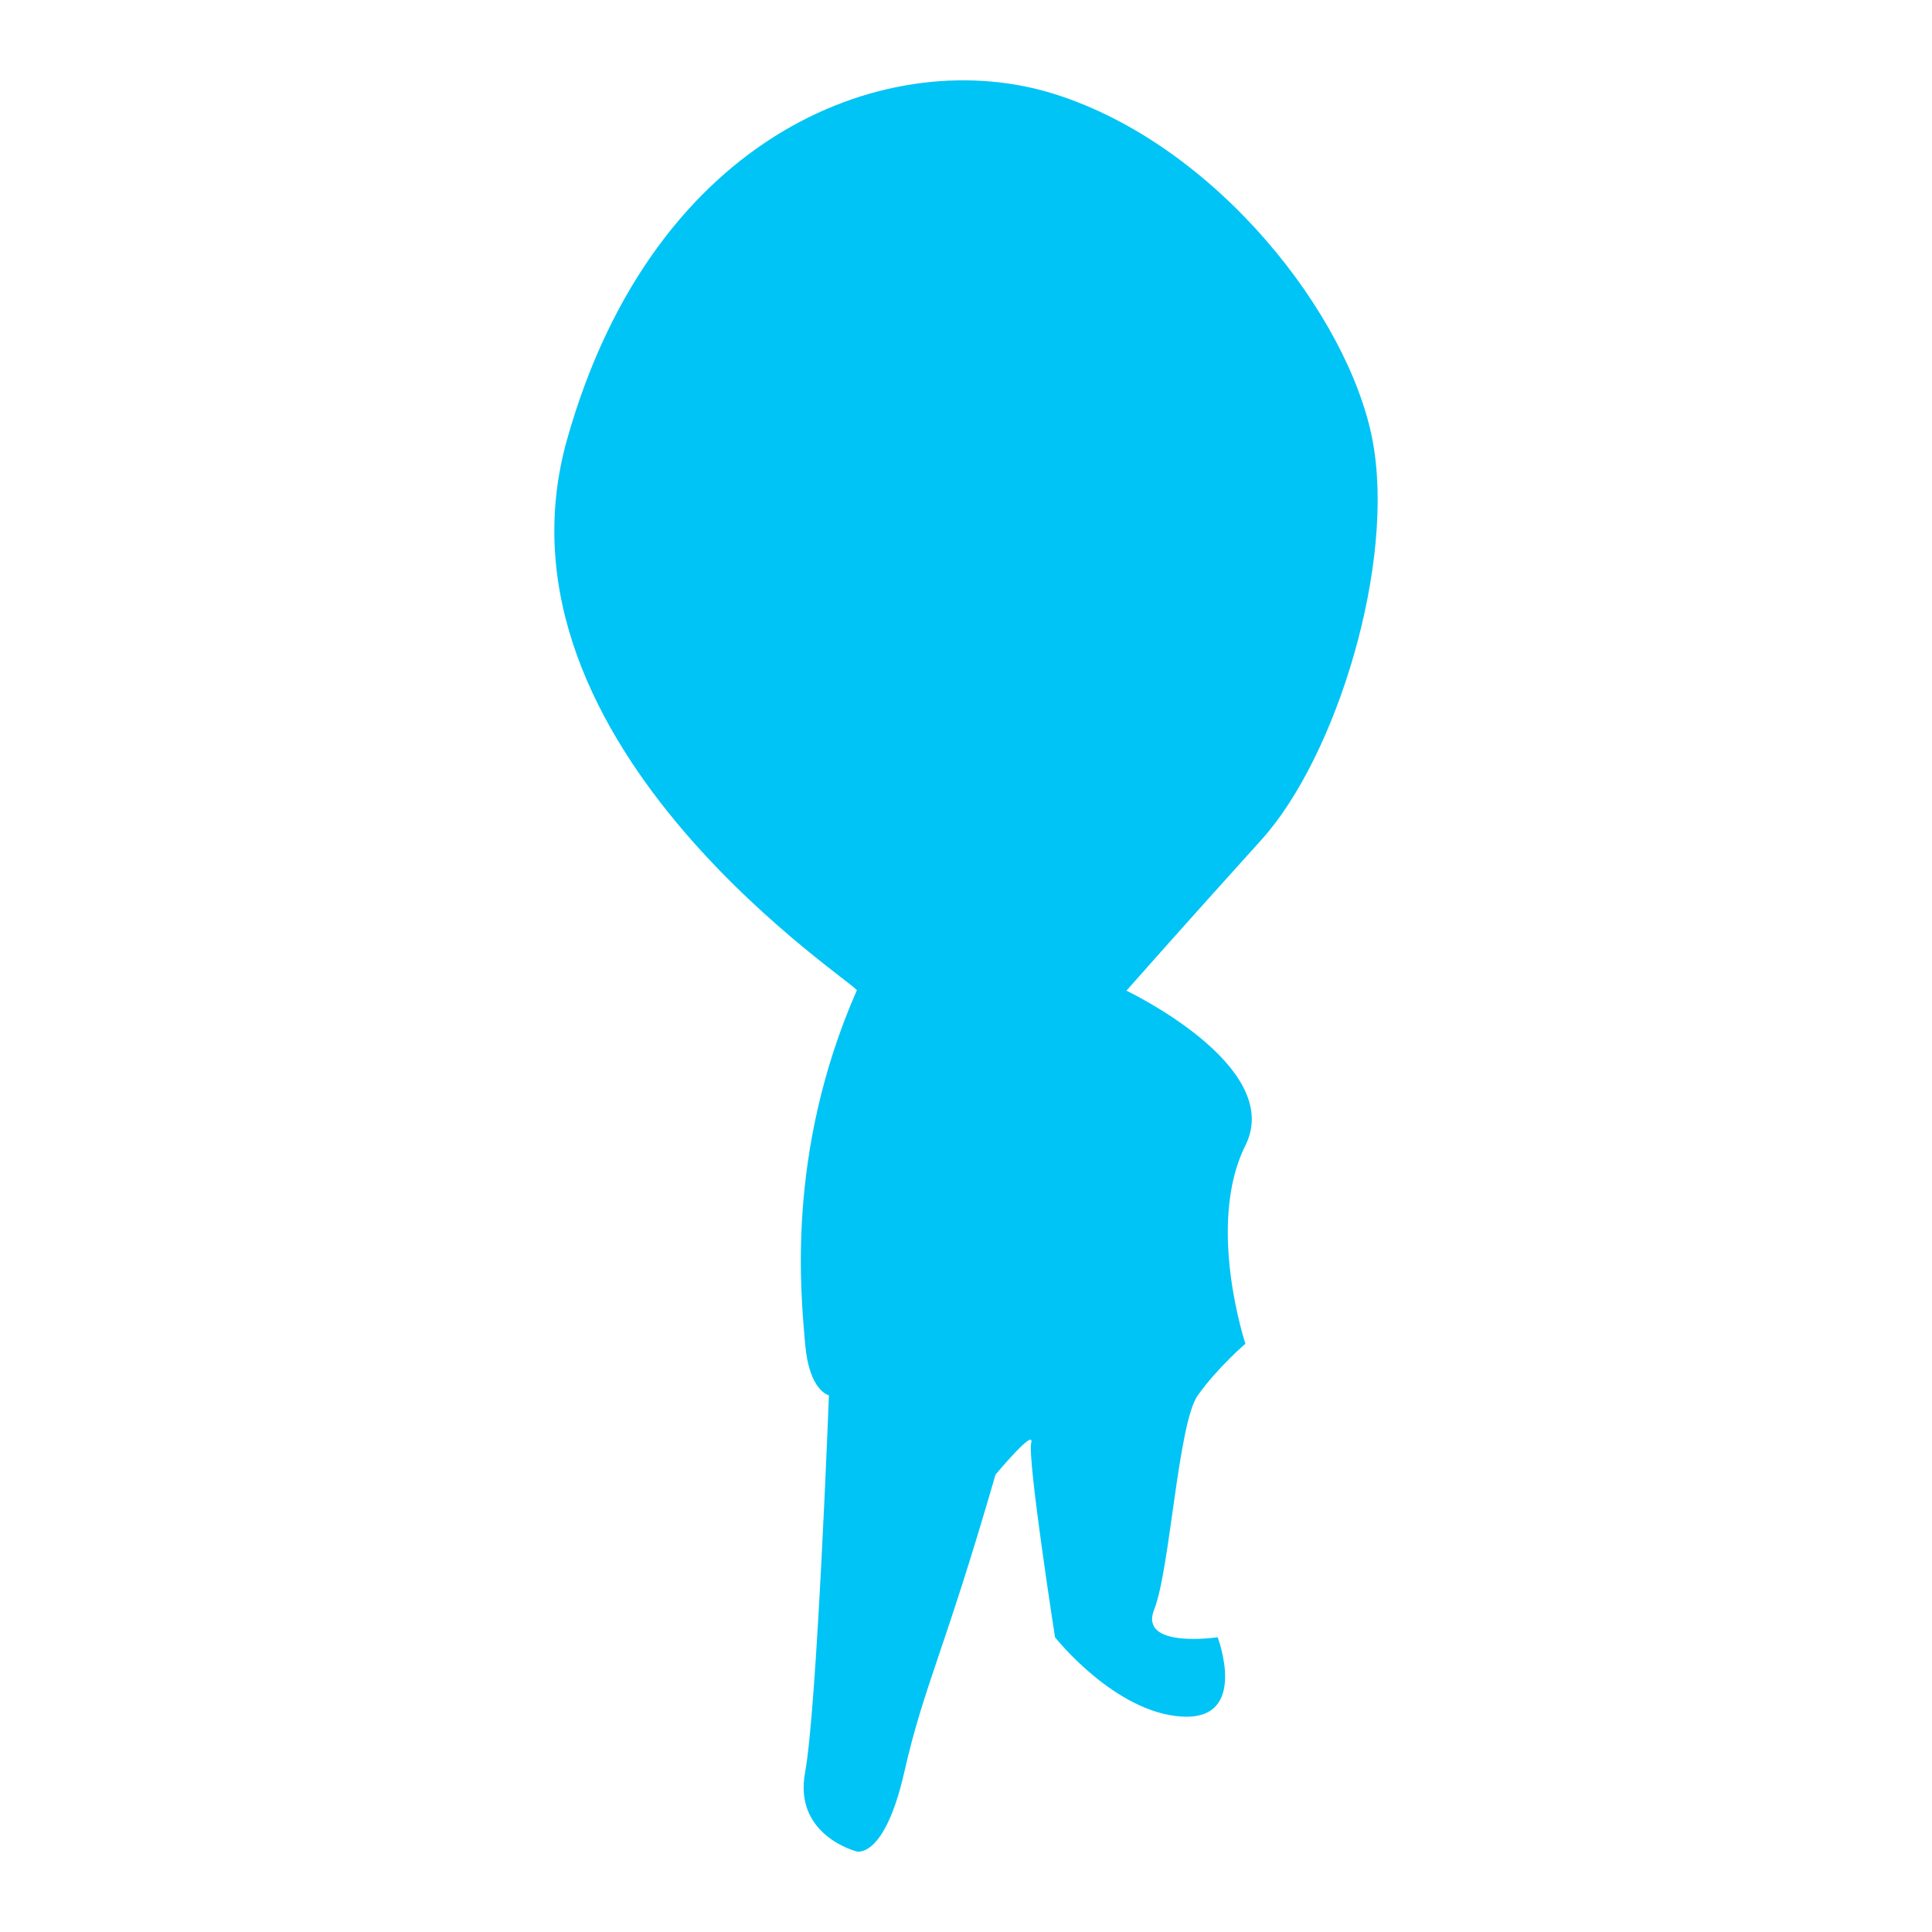 <svg xmlns="http://www.w3.org/2000/svg" xmlns:xlink="http://www.w3.org/1999/xlink" width="1024" height="1024" viewBox="0 0 1024 1024"><defs><clipPath id="b"><rect width="1024" height="1024"/></clipPath></defs><g id="a" clip-path="url(#b)"><path d="M8165.155,242c-27.332,94.609-37.844,111.429-48.356,157.682s-25.229,42.049-25.229,42.049-33.639-8.41-27.331-42.049,12.614-199.731,12.614-199.731-10.512-2.1-12.614-27.332-10.513-100.917,27.331-187.116c6.308,0-199.73-128.248-153.478-292.238s172.4-210.243,258.6-182.912,155.58,117.736,168.194,182.912-18.922,168.195-58.868,212.346-71.482,79.892-71.482,79.892,84.1,39.946,63.073,81.995,0,105.122,0,105.122-14.718,12.615-25.229,27.332-14.717,92.507-23.127,113.531S8282.89,328.2,8282.89,328.2s16.82,44.151-18.922,42.049S8196.69,328.2,8196.69,328.2s-14.716-94.609-12.614-103.019S8165.155,242,8165.155,242Z" transform="translate(-7637.511 539.58)" fill="#00c4f5"/></g></svg>